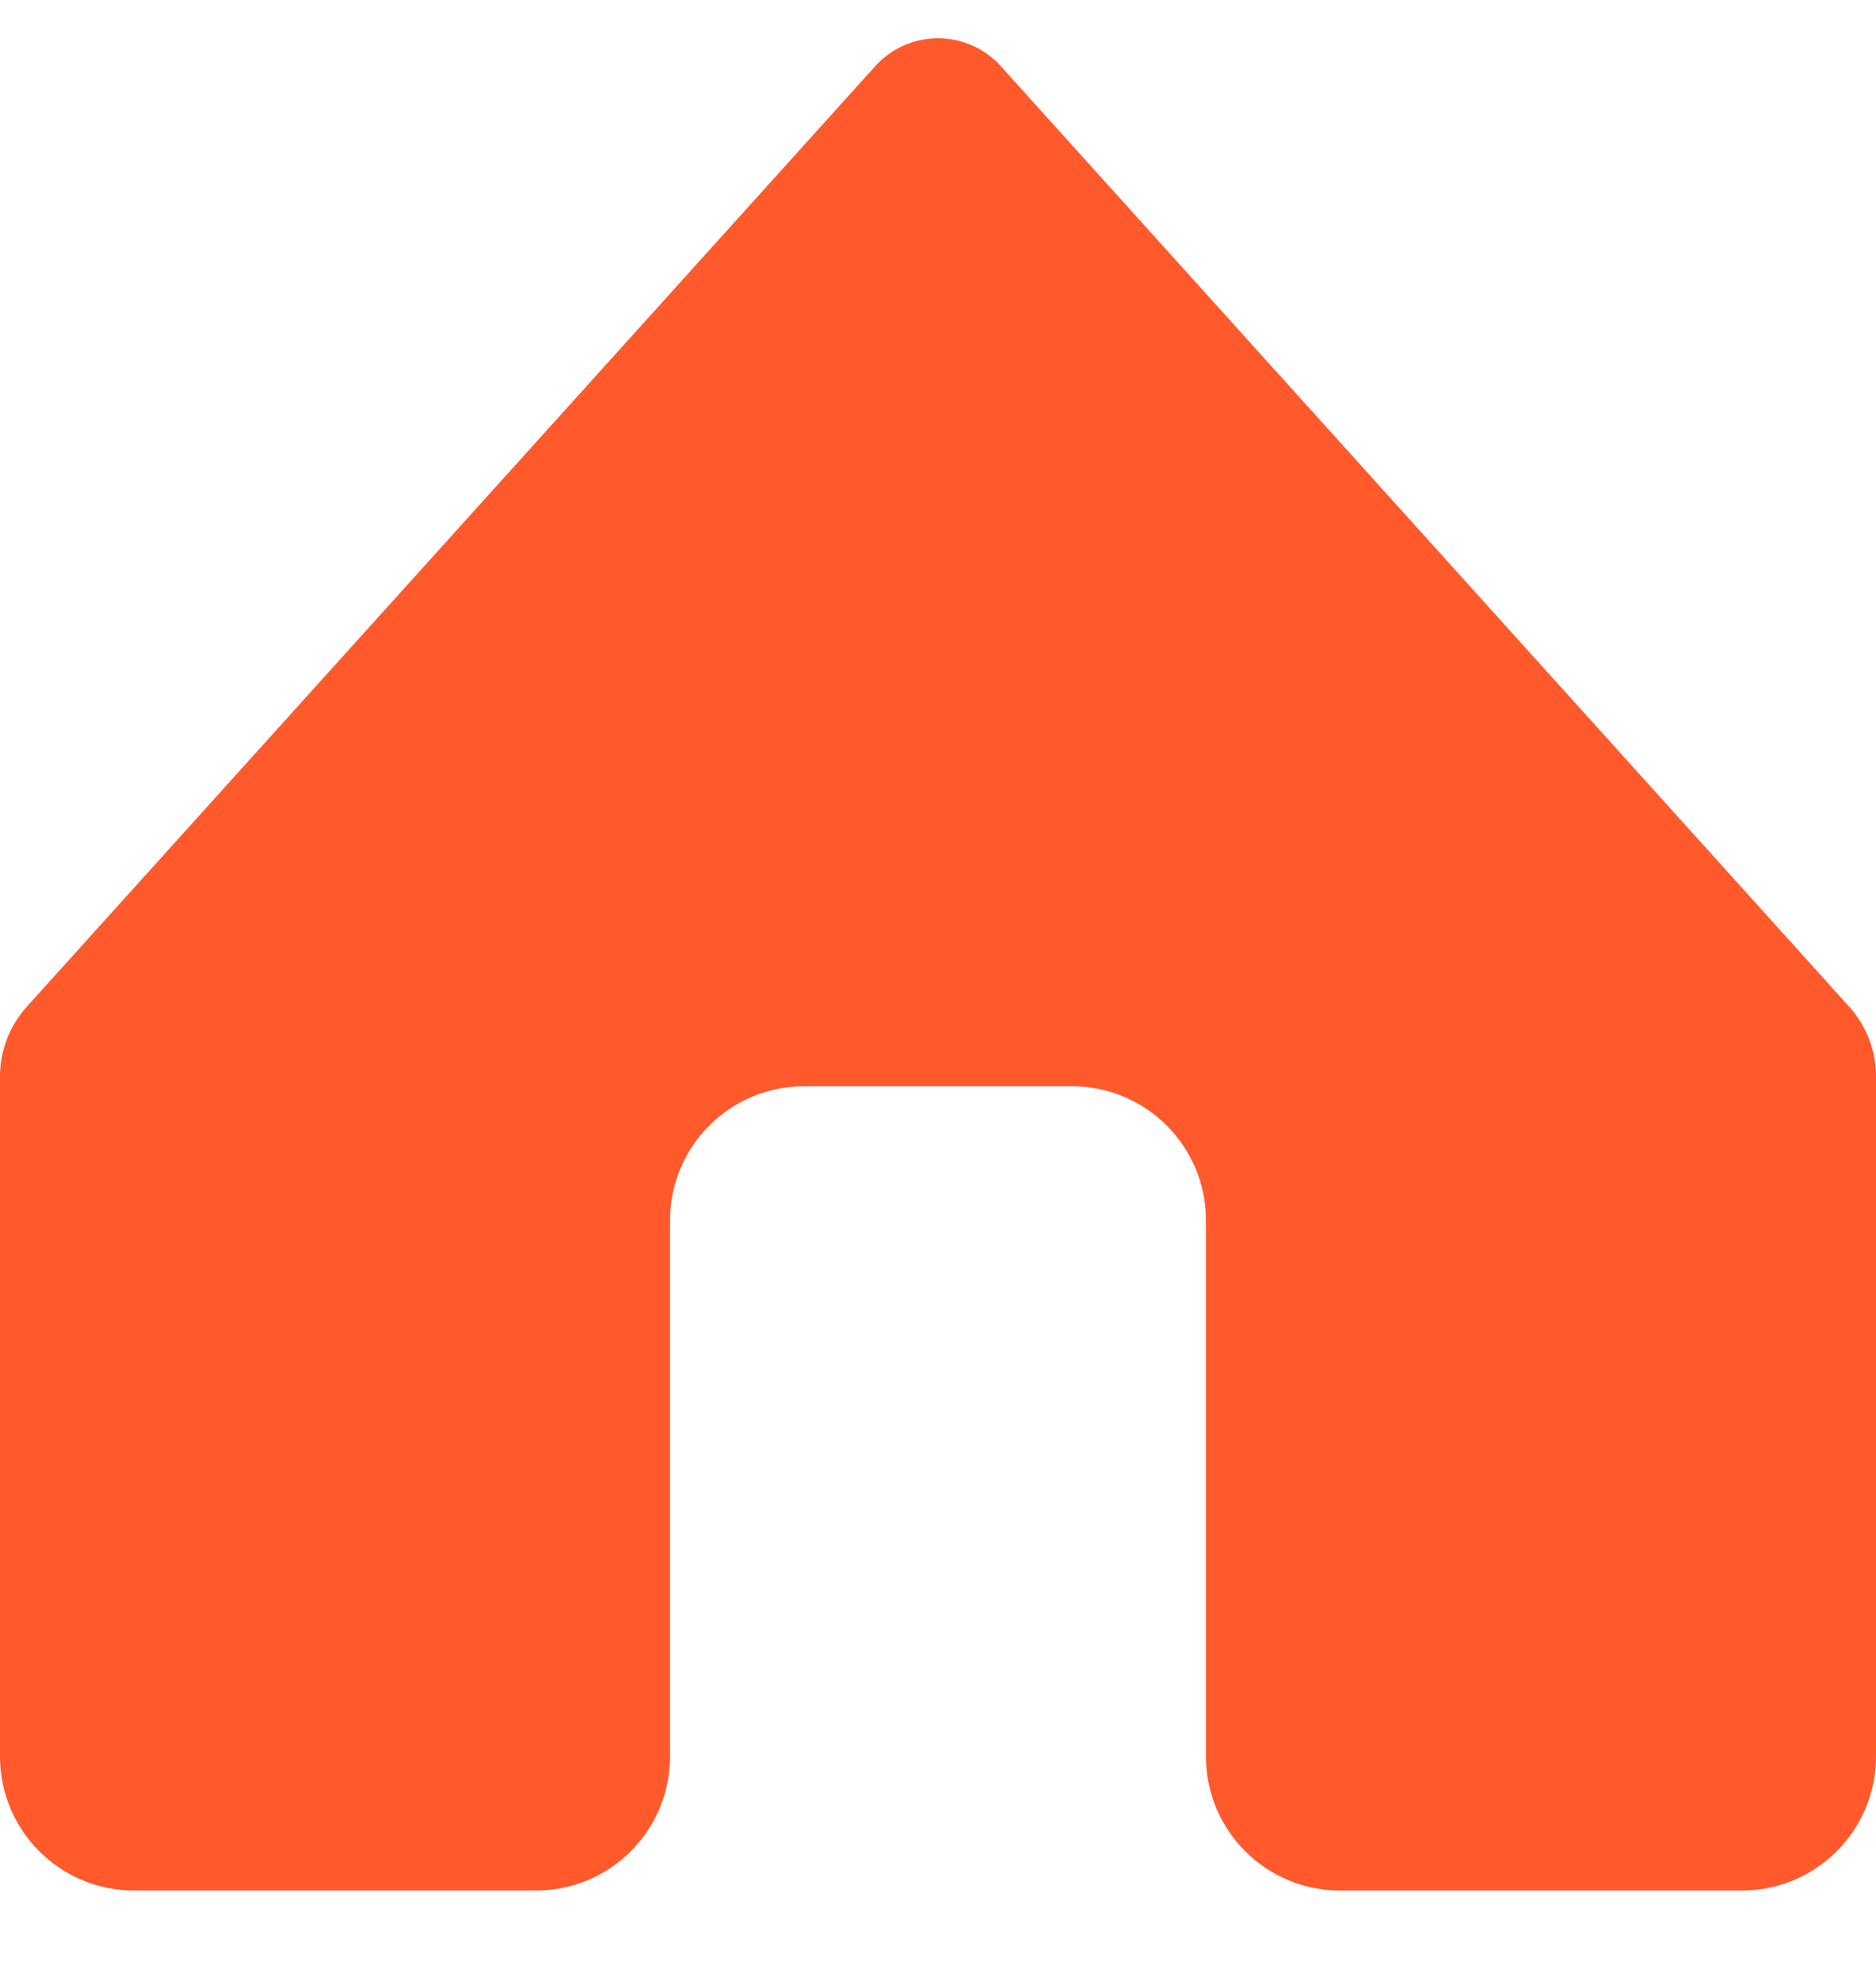 <svg width="18" height="19" viewBox="0 0 18 19" fill="none" xmlns="http://www.w3.org/2000/svg">
<path fill-rule="evenodd" clip-rule="evenodd" d="M9.589 0.62C9.269 0.283 8.731 0.283 8.411 0.62L0.258 9.655C0.092 9.839 0 10.078 0 10.325V16.847C0 17.557 0.576 18.133 1.286 18.133H5.143C5.853 18.133 6.429 17.557 6.429 16.847V11.704C6.429 10.995 7.005 10.419 7.714 10.419H10.286C10.995 10.419 11.571 10.995 11.571 11.704V16.847C11.571 17.557 12.147 18.133 12.857 18.133H16.714C17.424 18.133 18 17.557 18 16.847V10.325C18 10.078 17.908 9.839 17.742 9.655L9.589 0.62Z" fill="#FF592C"/>
</svg>
